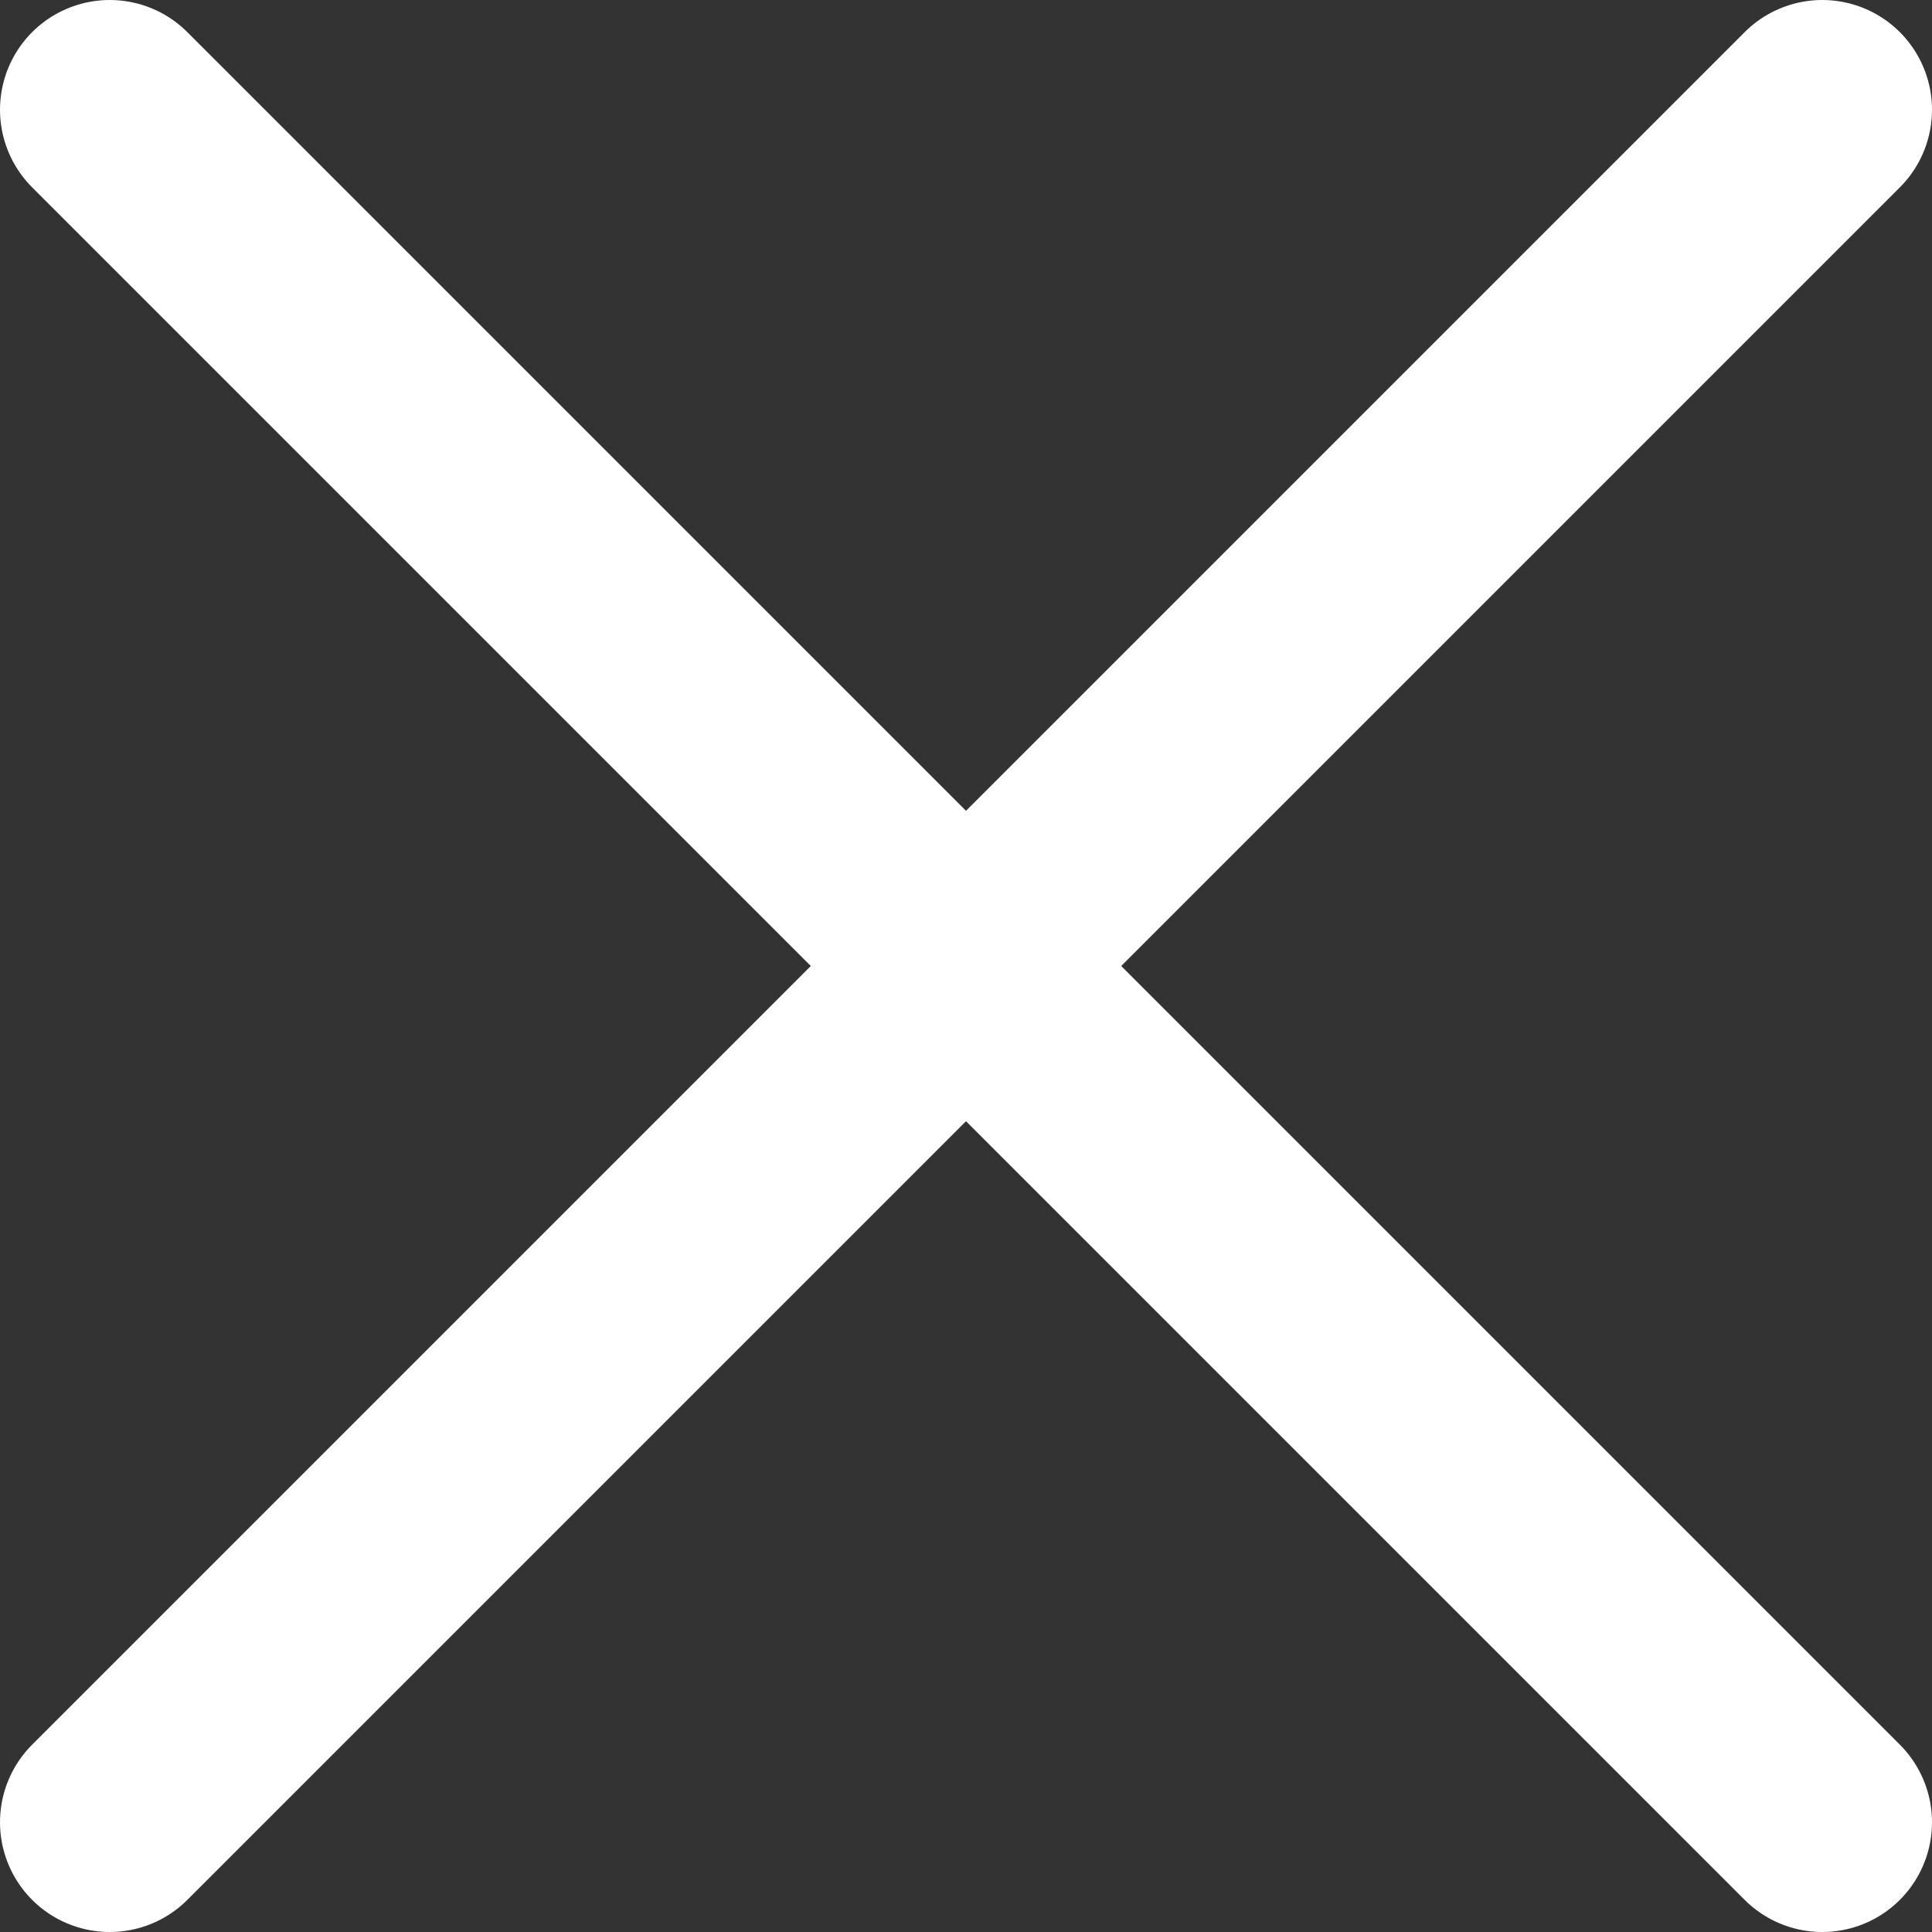 <?xml version="1.0" encoding="utf-8"?>
<!-- Generator: Adobe Illustrator 20.1.0, SVG Export Plug-In . SVG Version: 6.00 Build 0)  -->
<svg version="1.1" id="Regular_-_2px" xmlns="http://www.w3.org/2000/svg" xmlns:xlink="http://www.w3.org/1999/xlink" x="0px"
	 y="0px" viewBox="0 0 17.605 17.605" style="enable-background:new 0 0 17.605 17.605;" xml:space="preserve">
<rect x="0" y="0" width="17.605" height="17.605" fill="#333333" stroke="none"/>
<style type="text/css">
	.st0{fill:none;stroke:#fff;stroke-width:2;stroke-linecap:round;stroke-miterlimit:10;}
</style>
<g id="Warstwa_244">
	<line class="st0" x1="1" y1="1" x2="16.605" y2="16.605"/>
	<line class="st0" x1="16.605" y1="1" x2="1" y2="16.605"/>
</g>
</svg>
